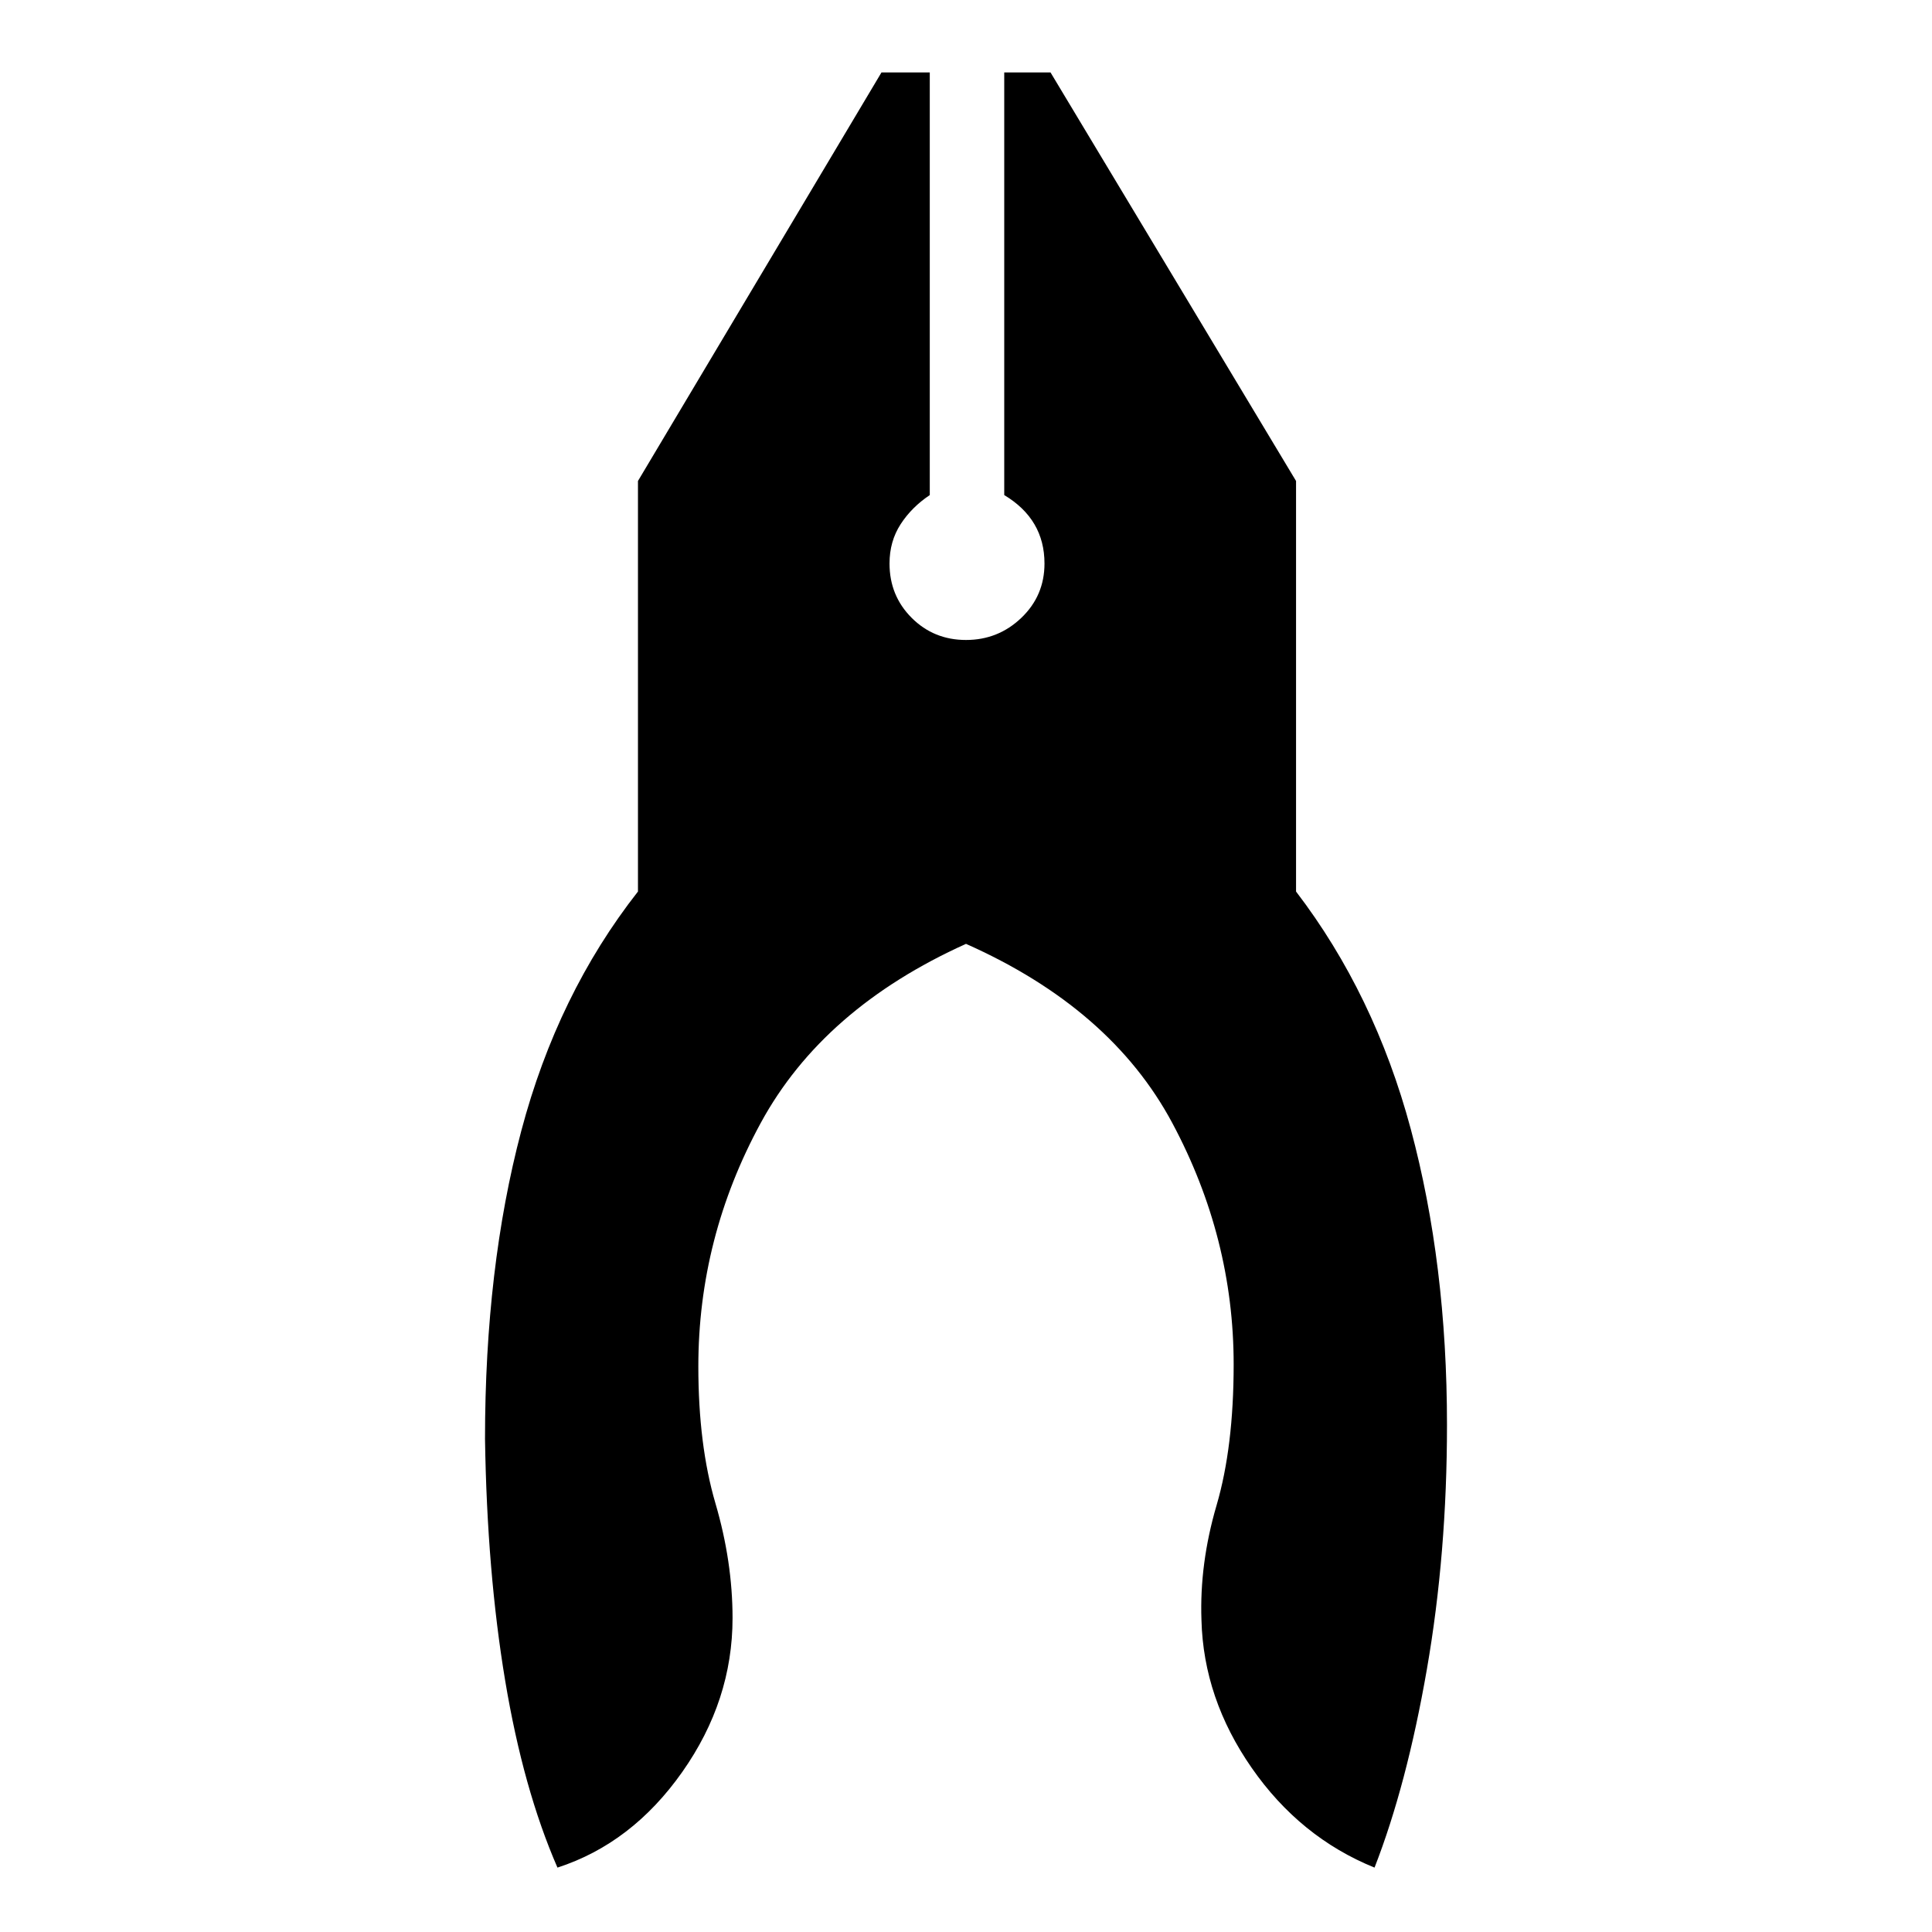 <svg xmlns="http://www.w3.org/2000/svg" height="48" width="48"><path d="M13.85 46.4q-.85-1.95-1.3-4.65-.45-2.7-.5-6 0-4.25.9-7.65.9-3.4 2.9-5.95v-10.2L21.9 1.8h1.2v10.5q-.45.3-.725.725-.275.425-.275.975 0 .8.55 1.35t1.35.55q.8 0 1.375-.55T25.95 14q0-.55-.25-.975-.25-.425-.75-.725V1.8h1.15l6.1 10.15v10.2q1.95 2.55 2.85 5.9.9 3.35.9 7.35 0 3.2-.5 6.075t-1.3 4.925q-1.85-.75-3.05-2.475-1.2-1.725-1.25-3.675-.05-1.4.375-2.85.425-1.45.425-3.5 0-3.15-1.525-6T24 23.45q-3.55 1.6-5.1 4.45-1.55 2.85-1.55 6.05 0 1.95.425 3.4t.425 2.85q0 2.05-1.25 3.825-1.25 1.775-3.1 2.375Z"/></svg>